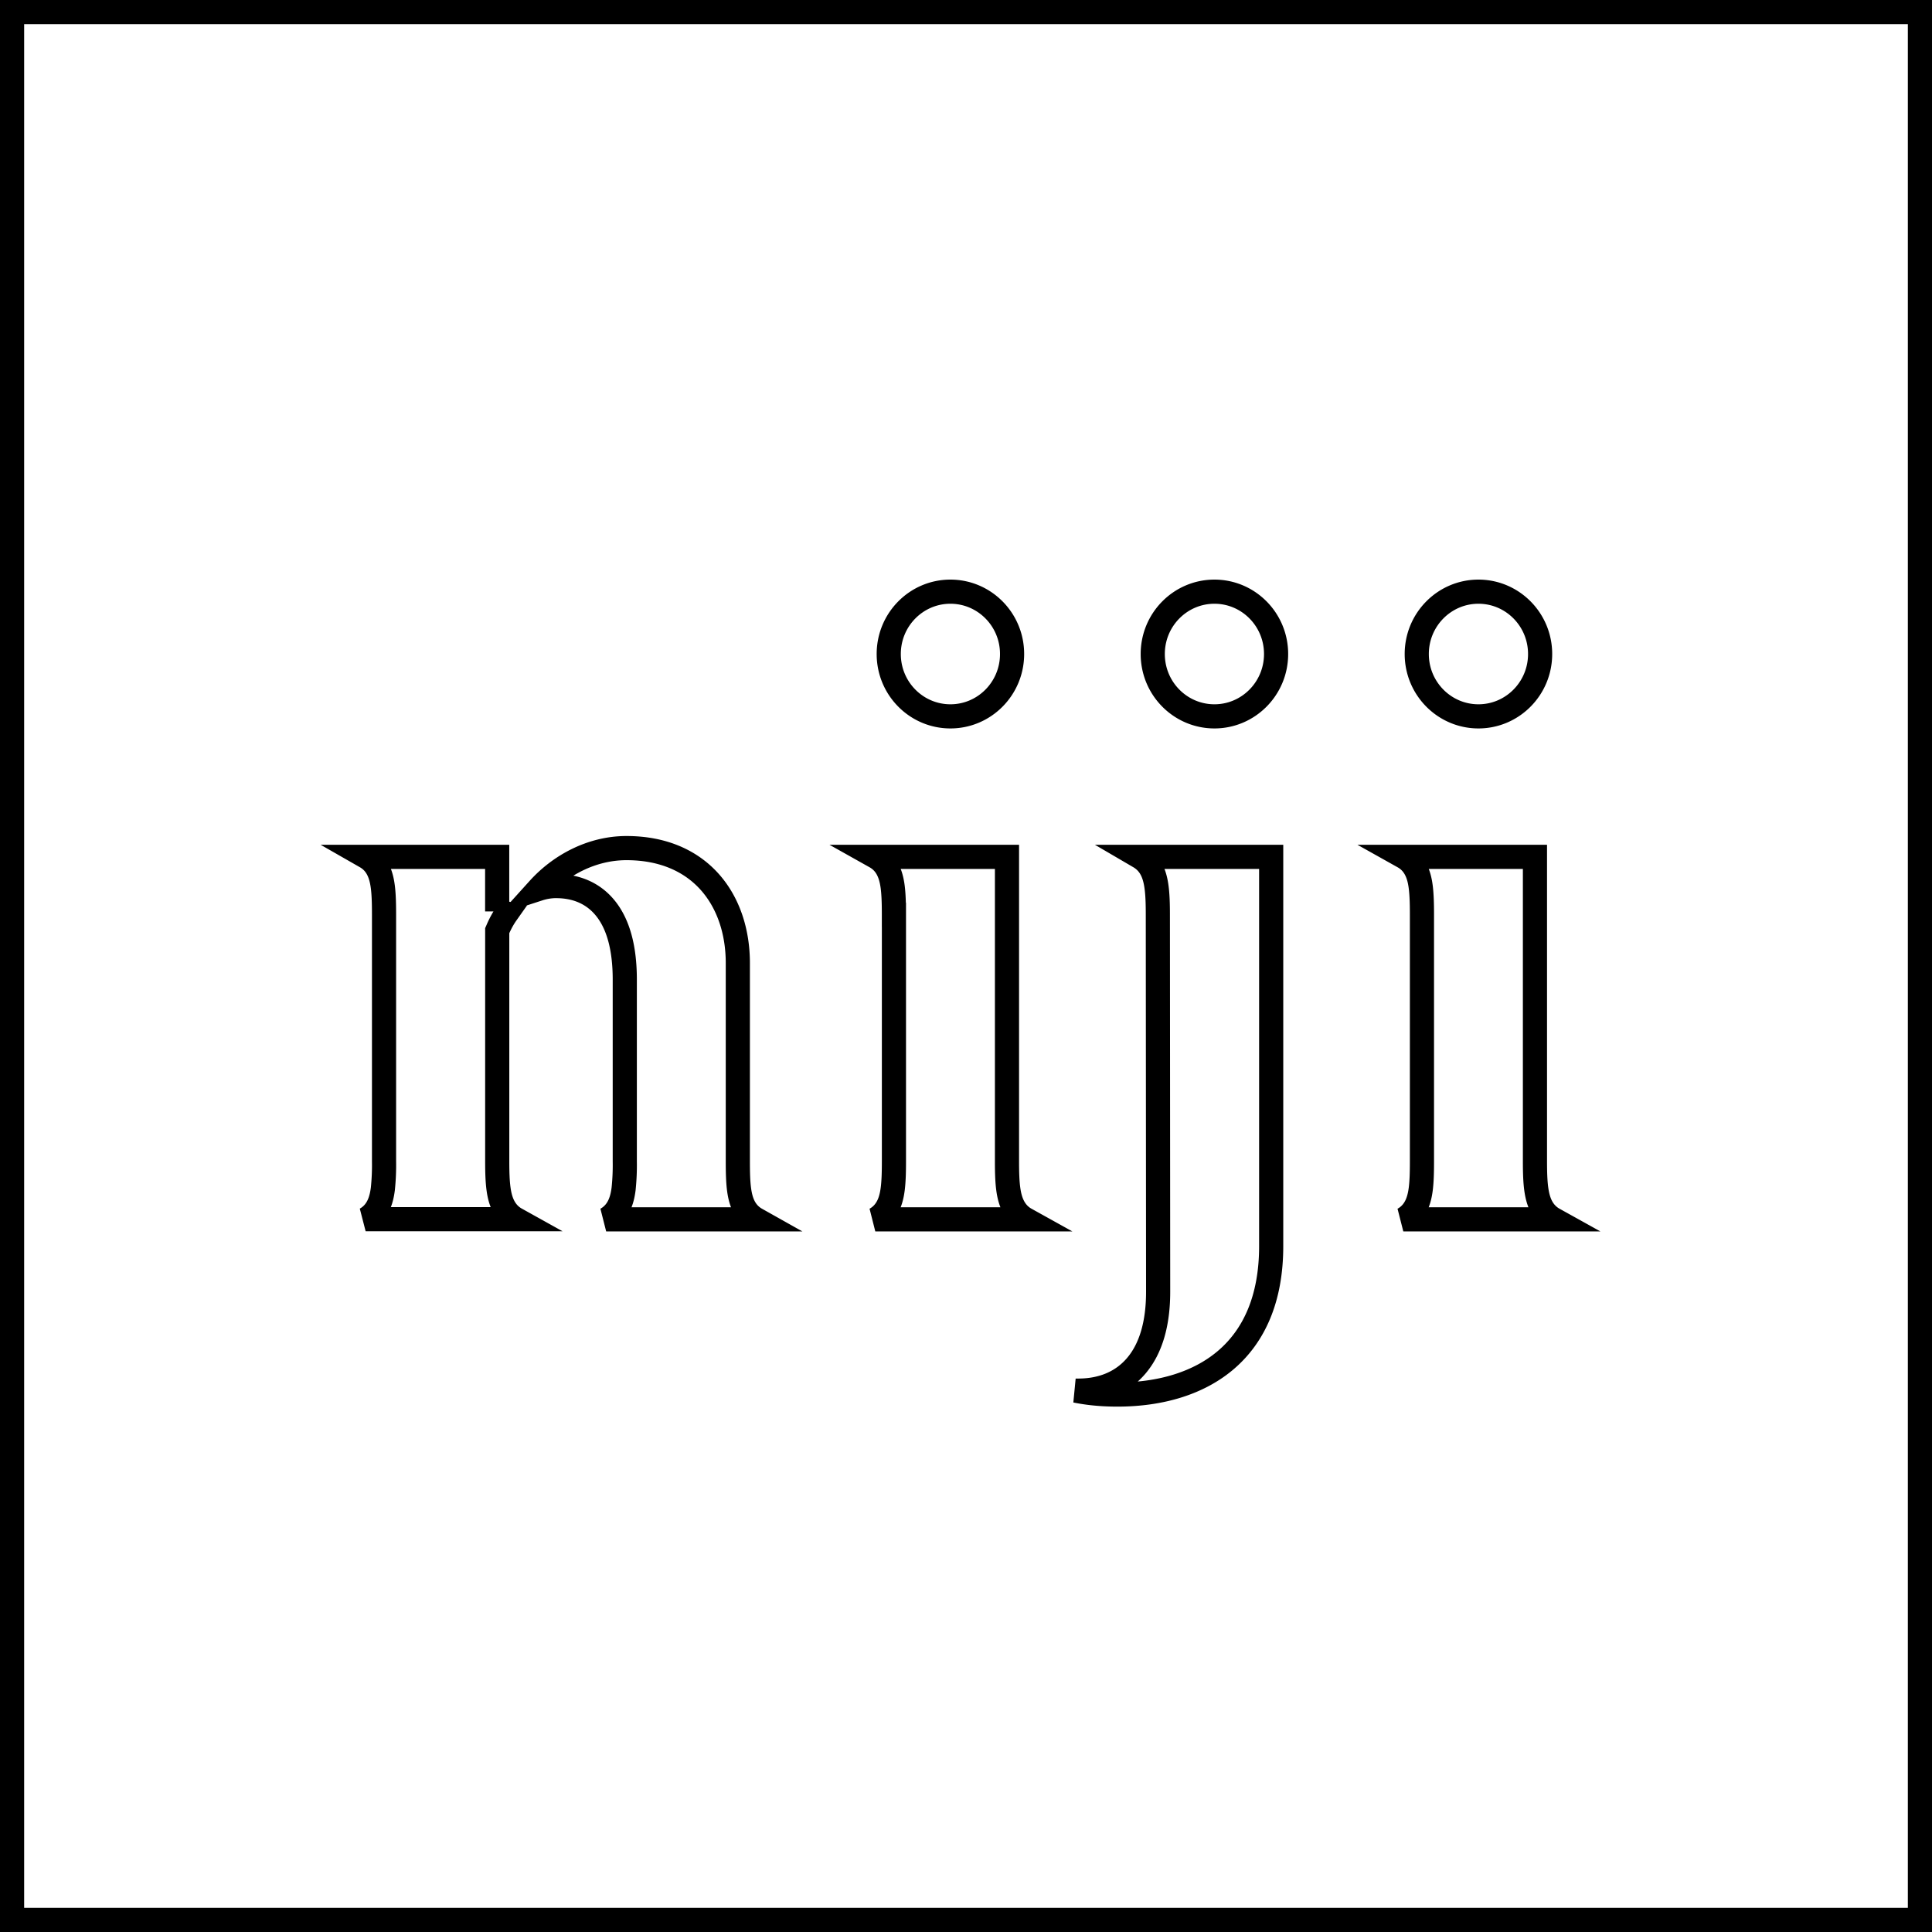 <svg xmlns="http://www.w3.org/2000/svg" width="80" height="80" fill="none"><rect width="100%" height="100%" fill="#808080" stroke="none"/><path fill="#fff" stroke="#000" d="M.5.5h79v79H.5z"/><path fill="#fff" stroke="#000" d="M23.032 36.69c-.248 0-.491.04-.725.116.854-.945 2.158-1.688 3.635-1.688 1.529 0 2.666.54 3.426 1.378.766.845 1.184 2.034 1.184 3.386v8.205c0 .444.008.828.049 1.147.04.315.116.62.29.873.117.169.26.292.422.383H25.1a1.23 1.23 0 0 0 .43-.388c.175-.253.252-.558.292-.873a9.57 9.57 0 0 0 .049-1.148v-7.515c0-1.27-.252-2.24-.76-2.904-.525-.685-1.269-.971-2.078-.971Zm-2.446 1.05.39.085c-.13.184-.245.39-.345.616l-.042.096v9.545c0 .446.011.831.055 1.151.043.318.125.622.302.873.117.167.26.289.42.378H15.14c.163-.09.306-.213.422-.382.174-.253.251-.558.291-.873a9.57 9.57 0 0 0 .049-1.148V37.88c0-.445-.009-.83-.049-1.149-.04-.316-.117-.622-.29-.875a1.228 1.228 0 0 0-.406-.376h5.43v2.26Zm16.429.14v-.001c0-.445-.01-.83-.05-1.148-.041-.316-.119-.62-.293-.873a1.228 1.228 0 0 0-.413-.378h5.438v12.607c0 .446.01.831.054 1.151.043.318.125.622.301.873.117.167.26.289.422.379h-6.23a1.22 1.22 0 0 0 .43-.388c.175-.253.252-.558.292-.873.04-.319.05-.703.05-1.147V37.88Zm10.941 15.61c0 1.322-.303 2.352-.901 3.059-.607.718-1.46 1.033-2.4 1.034l-.11.001c.488.1 1.06.161 1.72.161 1.807 0 3.396-.477 4.525-1.456 1.118-.969 1.847-2.481 1.847-4.686V35.48h-5.453c.154.09.291.21.405.372.176.252.257.556.3.874.044.32.055.706.055 1.154l.012 15.61Zm0 0-.012-15.61.012 15.61Zm10.581-17.633a1.23 1.23 0 0 0-.413-.377h5.435v12.607c0 .446.011.831.055 1.151.044.318.125.622.302.873.118.167.26.289.422.379h-6.23c.167-.091.313-.216.431-.388.175-.253.252-.558.292-.873.04-.319.049-.703.049-1.147V37.88c0-.445-.01-.83-.05-1.149-.04-.316-.118-.62-.293-.874Zm-16.629-8.776c0 1.43-1.147 2.582-2.553 2.582-1.407 0-2.554-1.151-2.554-2.582 0-1.43 1.147-2.581 2.553-2.581 1.407 0 2.554 1.151 2.554 2.581Zm10.932 0c0 1.43-1.147 2.582-2.553 2.582-1.407 0-2.554-1.151-2.554-2.582 0-1.43 1.148-2.581 2.554-2.581s2.553 1.151 2.553 2.581Zm10.933 0c0 1.43-1.148 2.582-2.554 2.582s-2.554-1.151-2.554-2.582c0-1.43 1.148-2.581 2.554-2.581s2.554 1.151 2.554 2.581Z"/></svg>